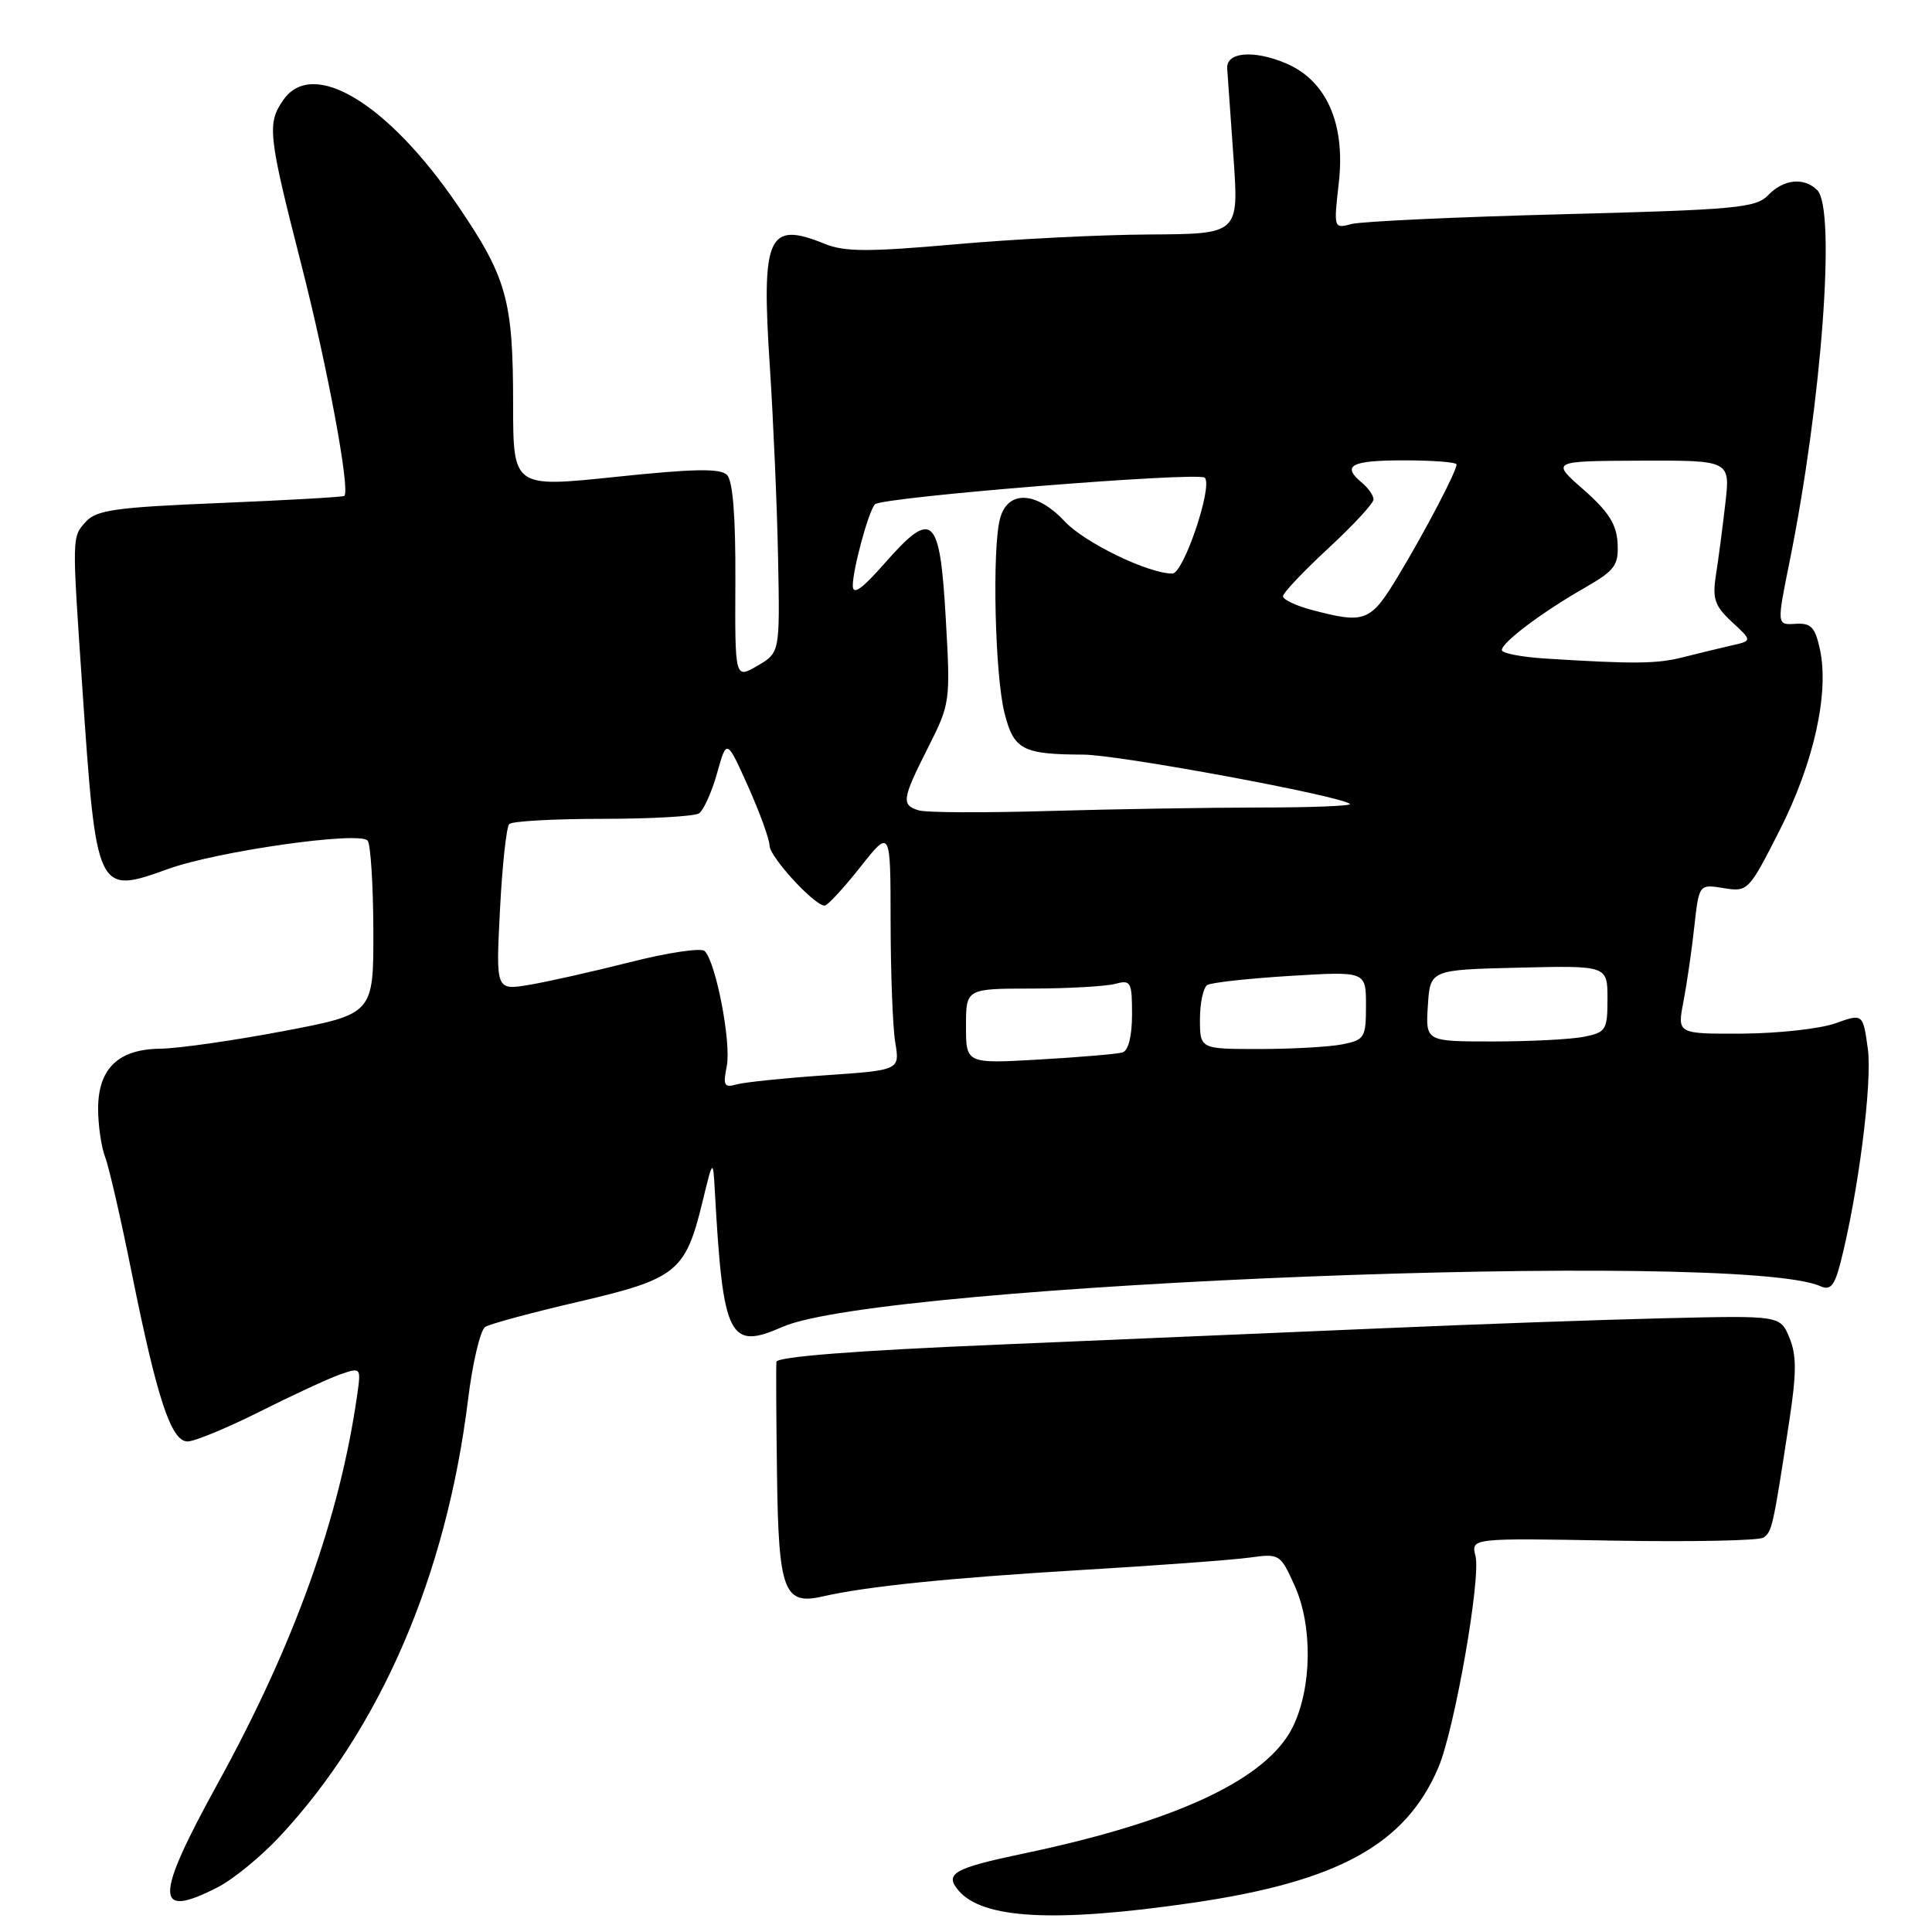 <?xml version="1.0" encoding="UTF-8" standalone="no"?>
<!DOCTYPE svg PUBLIC "-//W3C//DTD SVG 1.1//EN" "http://www.w3.org/Graphics/SVG/1.1/DTD/svg11.dtd" >
<svg xmlns="http://www.w3.org/2000/svg" xmlns:xlink="http://www.w3.org/1999/xlink" version="1.1" viewBox="0 0 256 256">
 <g >
 <path fill="currentColor"
d=" M 158.04 252.13 C 177.33 249.31 186.23 244.41 190.59 234.21 C 192.73 229.19 196.25 209.14 195.51 206.18 C 194.91 203.80 194.91 203.80 213.71 204.14 C 224.04 204.32 233.01 204.14 233.64 203.75 C 234.80 203.00 234.94 202.38 237.08 188.35 C 238.06 181.93 238.07 179.58 237.11 177.26 C 235.89 174.31 235.89 174.31 220.69 174.67 C 212.34 174.87 195.60 175.46 183.50 175.99 C 171.40 176.51 148.34 177.49 132.25 178.17 C 113.39 178.96 102.96 179.77 102.88 180.45 C 102.82 181.03 102.85 187.80 102.96 195.50 C 103.16 210.83 103.88 212.72 109.00 211.54 C 114.79 210.21 125.61 209.10 143.00 208.05 C 153.18 207.45 163.33 206.70 165.56 206.39 C 169.55 205.84 169.65 205.90 171.56 210.14 C 173.95 215.46 173.84 223.62 171.31 228.81 C 167.92 235.73 155.97 241.35 135.50 245.63 C 126.41 247.54 125.14 248.26 126.97 250.46 C 130.14 254.28 139.73 254.80 158.04 252.13 Z  M 28.81 250.09 C 30.87 249.05 34.58 246.01 37.07 243.34 C 50.41 229.03 59.13 208.81 62.01 185.52 C 62.61 180.59 63.65 176.22 64.30 175.82 C 64.95 175.41 70.54 173.91 76.73 172.47 C 89.65 169.46 90.83 168.51 93.06 159.34 C 94.48 153.50 94.48 153.50 94.73 158.00 C 95.80 177.29 96.63 178.94 103.68 175.82 C 116.69 170.06 230.36 165.60 241.19 170.42 C 242.54 171.02 243.07 170.41 243.87 167.33 C 246.21 158.23 248.11 143.43 247.50 138.99 C 246.85 134.29 246.85 134.29 243.18 135.60 C 241.15 136.32 235.62 136.93 230.87 136.96 C 222.24 137.00 222.24 137.00 223.06 132.75 C 223.51 130.41 224.16 125.95 224.50 122.82 C 225.13 117.15 225.13 117.15 228.39 117.68 C 231.61 118.20 231.71 118.09 235.83 109.98 C 240.35 101.06 242.41 91.79 241.14 86.00 C 240.50 83.08 239.96 82.53 237.90 82.66 C 235.43 82.82 235.43 82.82 237.13 74.41 C 241.39 53.35 243.30 27.70 240.80 25.20 C 239.05 23.45 236.34 23.73 234.29 25.86 C 232.67 27.55 230.05 27.79 207.00 28.39 C 192.97 28.75 180.42 29.34 179.10 29.68 C 176.72 30.31 176.71 30.29 177.40 24.20 C 178.29 16.34 175.74 10.62 170.34 8.37 C 166.07 6.58 162.46 6.91 162.61 9.07 C 162.67 9.93 163.04 15.21 163.44 20.82 C 164.16 31.00 164.16 31.00 152.33 31.07 C 145.82 31.10 134.20 31.69 126.50 32.38 C 115.06 33.39 111.91 33.38 109.28 32.31 C 101.74 29.24 100.86 31.21 102.01 48.61 C 102.47 55.70 102.97 67.12 103.10 73.99 C 103.34 86.48 103.34 86.48 100.36 88.22 C 97.38 89.96 97.38 89.96 97.44 77.03 C 97.48 68.44 97.11 63.71 96.33 62.93 C 95.44 62.04 91.96 62.10 81.58 63.19 C 68.00 64.61 68.00 64.61 67.99 53.56 C 67.99 39.76 67.16 36.79 60.67 27.25 C 51.45 13.70 41.47 7.64 37.56 13.22 C 35.36 16.36 35.52 17.84 39.94 35.11 C 43.39 48.59 46.42 64.91 45.63 65.71 C 45.48 65.86 38.08 66.28 29.19 66.65 C 15.33 67.22 12.79 67.57 11.37 69.14 C 9.52 71.19 9.53 70.91 10.90 91.00 C 12.77 118.46 12.81 118.55 22.28 115.14 C 28.78 112.80 47.46 110.13 48.70 111.37 C 49.10 111.77 49.45 117.11 49.47 123.23 C 49.50 134.36 49.50 134.36 37.50 136.64 C 30.90 137.89 23.59 138.93 21.25 138.96 C 15.67 139.01 13.00 141.60 13.00 146.93 C 13.00 149.10 13.42 151.97 13.93 153.32 C 14.45 154.67 16.03 161.56 17.45 168.64 C 20.82 185.37 22.68 191.00 24.85 191.00 C 25.78 191.00 30.07 189.23 34.39 187.06 C 38.71 184.89 43.50 182.67 45.04 182.13 C 47.83 181.16 47.85 181.18 47.33 184.83 C 45.01 201.11 38.99 217.89 28.86 236.30 C 20.45 251.59 20.44 254.37 28.81 250.09 Z  M 96.30 141.27 C 96.92 138.16 94.85 127.41 93.36 126.01 C 92.89 125.57 88.45 126.23 83.50 127.49 C 78.55 128.74 72.52 130.10 70.10 130.50 C 65.70 131.23 65.70 131.23 66.25 120.55 C 66.55 114.68 67.10 109.57 67.48 109.19 C 67.86 108.81 73.42 108.50 79.84 108.50 C 86.25 108.50 92.00 108.17 92.61 107.78 C 93.22 107.38 94.30 104.99 95.01 102.47 C 96.29 97.88 96.29 97.88 99.12 104.19 C 100.67 107.66 101.96 111.20 101.97 112.05 C 102.00 113.56 107.91 120.00 109.27 120.00 C 109.65 120.00 111.76 117.71 113.98 114.91 C 118.00 109.82 118.00 109.82 118.01 122.16 C 118.02 128.95 118.29 136.14 118.63 138.15 C 119.23 141.80 119.23 141.80 109.36 142.48 C 103.94 142.85 98.65 143.40 97.60 143.69 C 95.96 144.16 95.78 143.83 96.30 141.27 Z  M 128.00 135.97 C 128.00 131.00 128.00 131.00 136.75 130.99 C 141.56 130.98 146.51 130.70 147.75 130.37 C 149.85 129.81 150.00 130.08 150.00 134.41 C 150.00 137.26 149.52 139.21 148.75 139.45 C 148.06 139.66 143.11 140.08 137.75 140.39 C 128.00 140.95 128.00 140.95 128.00 135.97 Z  M 159.00 135.06 C 159.00 132.89 159.44 130.85 159.97 130.52 C 160.50 130.19 165.45 129.65 170.97 129.31 C 181.00 128.70 181.00 128.70 181.00 133.22 C 181.00 137.49 180.82 137.79 177.88 138.38 C 176.16 138.72 171.21 139.00 166.88 139.00 C 159.00 139.00 159.00 139.00 159.00 135.06 Z  M 189.20 133.25 C 189.50 128.50 189.50 128.50 201.25 128.22 C 213.00 127.94 213.00 127.94 213.00 132.34 C 213.00 136.48 212.81 136.79 209.88 137.38 C 208.16 137.72 202.73 138.00 197.82 138.00 C 188.89 138.00 188.89 138.00 189.20 133.25 Z  M 121.75 107.38 C 119.40 106.67 119.51 105.91 122.98 99.04 C 125.91 93.23 125.95 92.96 125.32 81.98 C 124.54 68.28 123.59 67.41 117.31 74.54 C 114.20 78.08 113.00 78.93 113.00 77.59 C 113.00 75.43 115.07 67.81 115.92 66.83 C 116.75 65.87 158.81 62.48 159.64 63.30 C 160.74 64.41 156.83 76.00 155.35 76.00 C 152.15 76.00 143.73 71.92 141.08 69.09 C 137.32 65.06 133.50 64.91 132.50 68.75 C 131.45 72.81 131.83 89.45 133.10 94.47 C 134.33 99.35 135.48 99.96 143.54 99.99 C 148.22 100.00 177.82 105.48 178.87 106.53 C 179.12 106.79 173.75 107.00 166.92 107.00 C 160.09 107.01 147.53 107.21 139.00 107.46 C 130.47 107.71 122.71 107.68 121.75 107.38 Z  M 204.75 87.26 C 201.59 87.06 199.00 86.56 199.00 86.14 C 199.00 85.13 204.31 81.13 209.96 77.90 C 213.99 75.58 214.48 74.92 214.34 72.00 C 214.21 69.47 213.16 67.82 209.84 64.89 C 205.50 61.09 205.50 61.09 217.39 61.04 C 229.28 61.00 229.28 61.00 228.61 66.75 C 228.25 69.91 227.69 74.17 227.37 76.20 C 226.88 79.34 227.20 80.28 229.49 82.41 C 232.20 84.91 232.20 84.91 229.35 85.55 C 227.78 85.91 224.93 86.60 223.00 87.09 C 219.58 87.97 216.47 88.00 204.75 87.26 Z  M 173.75 80.80 C 171.69 80.25 170.00 79.44 170.00 79.01 C 170.00 78.57 172.70 75.72 176.00 72.66 C 179.30 69.61 182.00 66.69 182.00 66.18 C 182.00 65.66 181.32 64.68 180.50 64.00 C 177.71 61.69 178.97 61.00 186.00 61.00 C 189.85 61.00 193.00 61.24 193.00 61.54 C 193.00 62.45 188.95 70.19 185.31 76.25 C 181.59 82.43 180.92 82.70 173.75 80.80 Z "/>
</g>
</svg>